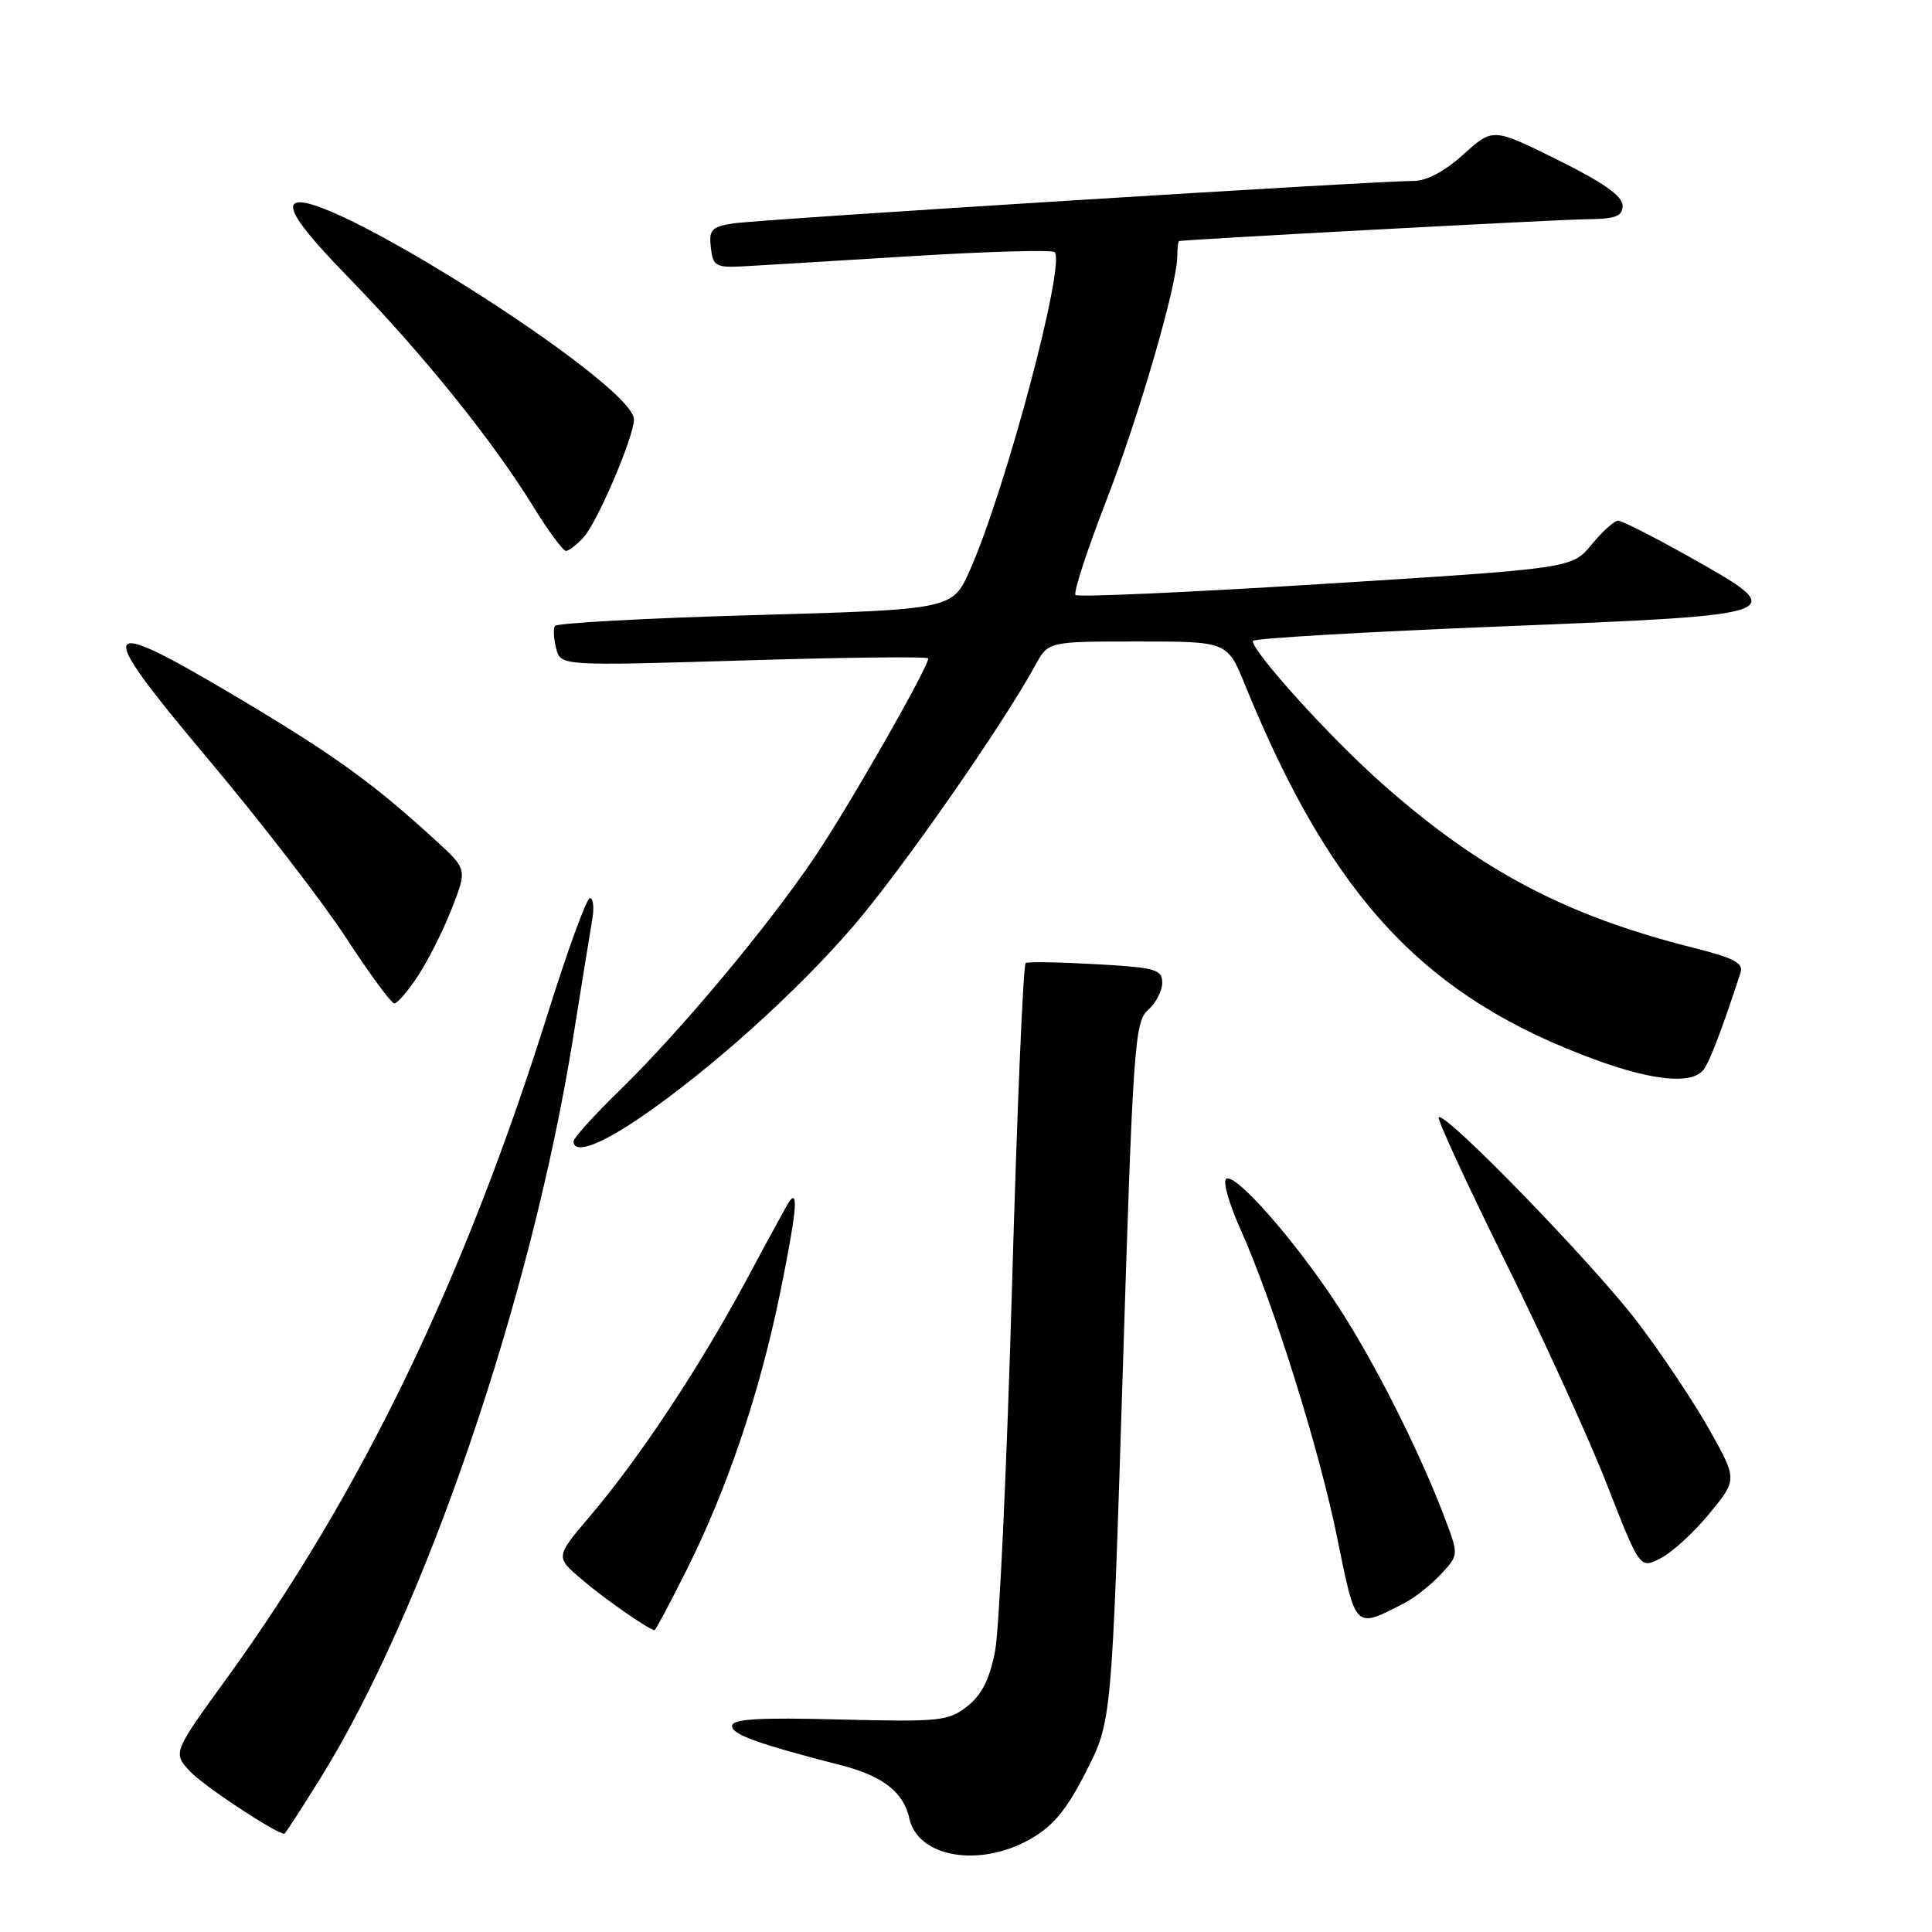 <?xml version="1.0" encoding="UTF-8" standalone="no"?>
<!DOCTYPE svg PUBLIC "-//W3C//DTD SVG 1.1//EN" "http://www.w3.org/Graphics/SVG/1.1/DTD/svg11.dtd" >
<svg xmlns="http://www.w3.org/2000/svg" xmlns:xlink="http://www.w3.org/1999/xlink" version="1.1" viewBox="0 0 256 256">
 <g >
 <path fill="currentColor"
d=" M 136.50 243.70 C 139.54 241.98 141.32 239.84 143.91 234.75 C 147.31 228.07 147.31 228.07 148.77 181.78 C 150.12 138.67 150.35 135.39 152.11 133.84 C 153.15 132.93 154.00 131.30 154.00 130.22 C 154.00 128.45 153.11 128.20 145.25 127.76 C 140.44 127.49 136.23 127.42 135.91 127.60 C 135.58 127.78 134.76 147.18 134.09 170.71 C 133.41 194.24 132.41 215.85 131.86 218.73 C 131.15 222.48 130.11 224.56 128.18 226.08 C 125.68 228.06 124.55 228.17 111.25 227.84 C 100.41 227.56 97.00 227.77 97.00 228.71 C 97.00 229.84 100.46 231.08 111.50 233.92 C 116.99 235.33 119.72 237.47 120.49 240.94 C 121.62 246.11 129.77 247.51 136.50 243.70 Z  M 42.38 235.75 C 56.23 213.53 70.42 172.00 75.94 137.50 C 77.09 130.35 78.23 123.26 78.49 121.75 C 78.74 120.24 78.60 119.00 78.17 119.00 C 77.73 119.00 75.23 125.86 72.60 134.25 C 61.52 169.54 47.90 197.74 30.05 222.38 C 22.89 232.25 22.89 232.25 25.19 234.73 C 26.94 236.61 36.49 242.93 37.68 242.99 C 37.78 243.00 39.89 239.74 42.38 235.75 Z  M 90.87 208.25 C 96.37 197.31 100.68 184.54 103.42 171.08 C 105.49 160.85 105.82 157.67 104.66 159.08 C 104.47 159.31 101.90 164.00 98.96 169.50 C 92.79 181.02 84.77 193.14 78.18 200.90 C 73.59 206.30 73.59 206.30 77.05 209.25 C 80.04 211.82 86.03 215.99 86.74 216.00 C 86.87 216.00 88.73 212.51 90.87 208.25 Z  M 186.00 212.47 C 187.38 211.77 189.58 210.04 190.90 208.62 C 193.29 206.06 193.29 206.06 191.49 201.28 C 188.14 192.38 182.12 180.44 177.21 172.95 C 171.49 164.22 163.52 155.19 162.45 156.23 C 162.04 156.63 162.89 159.58 164.33 162.79 C 168.70 172.55 174.77 191.87 177.18 203.74 C 179.68 216.02 179.47 215.81 186.00 212.47 Z  M 226.52 200.54 C 230.20 196.05 230.20 196.05 226.54 189.51 C 224.53 185.92 220.25 179.49 217.02 175.24 C 211.17 167.53 191.44 147.20 190.64 148.05 C 190.41 148.30 194.37 156.87 199.43 167.11 C 204.50 177.34 210.59 190.70 212.97 196.81 C 217.30 207.90 217.30 207.90 220.07 206.46 C 221.59 205.68 224.50 203.01 226.52 200.54 Z  M 84.80 148.11 C 94.08 141.77 105.51 131.51 113.07 122.72 C 119.45 115.31 132.83 96.12 137.20 88.12 C 138.91 85.00 138.91 85.00 150.77 85.00 C 162.63 85.00 162.63 85.00 164.97 90.75 C 176.52 119.10 188.87 132.25 211.70 140.53 C 219.16 143.24 224.23 143.68 225.72 141.75 C 226.54 140.69 228.18 136.40 230.63 128.89 C 231.05 127.62 229.76 126.93 224.40 125.59 C 207.43 121.32 196.10 115.34 183.00 103.71 C 176.16 97.64 166.00 86.41 166.00 84.93 C 166.00 84.59 180.85 83.73 199.00 83.00 C 237.44 81.46 237.50 81.44 223.66 73.68 C 219.08 71.11 214.92 69.00 214.41 68.99 C 213.91 68.99 212.33 70.41 210.90 72.15 C 208.30 75.31 208.30 75.31 175.68 77.35 C 157.74 78.48 142.81 79.15 142.51 78.84 C 142.21 78.54 144.02 72.98 146.53 66.49 C 150.98 54.98 156.00 37.69 156.00 33.89 C 156.00 32.85 156.11 31.97 156.25 31.94 C 157.23 31.73 206.48 29.08 210.25 29.05 C 214.12 29.01 215.00 28.67 215.00 27.22 C 215.00 25.99 212.38 24.14 206.41 21.19 C 197.82 16.93 197.82 16.93 193.91 20.46 C 191.40 22.73 189.01 23.99 187.25 23.98 C 182.58 23.95 100.70 29.06 97.19 29.60 C 94.28 30.05 93.92 30.44 94.19 32.81 C 94.47 35.27 94.84 35.48 98.50 35.29 C 100.70 35.17 110.74 34.56 120.82 33.94 C 130.90 33.32 139.41 33.08 139.74 33.41 C 141.24 34.90 133.30 64.74 128.54 75.50 C 126.22 80.76 126.22 80.76 100.09 81.50 C 85.73 81.90 73.77 82.56 73.53 82.94 C 73.29 83.33 73.37 84.68 73.70 85.94 C 74.30 88.24 74.30 88.24 98.65 87.51 C 112.04 87.10 123.00 86.98 123.00 87.24 C 123.00 88.44 112.48 106.86 107.99 113.51 C 101.75 122.77 90.21 136.57 82.12 144.47 C 78.75 147.75 76.00 150.79 76.00 151.22 C 76.00 152.99 79.44 151.77 84.80 148.11 Z  M 55.42 129.25 C 56.77 127.19 58.78 123.18 59.89 120.33 C 61.90 115.17 61.90 115.17 57.70 111.33 C 49.40 103.74 44.30 100.06 31.66 92.53 C 12.78 81.30 12.24 82.34 27.51 100.50 C 34.45 108.75 42.69 119.42 45.82 124.21 C 48.94 129.00 51.83 132.93 52.24 132.96 C 52.64 132.98 54.08 131.31 55.42 129.25 Z  M 77.35 71.17 C 79.19 69.13 84.00 57.86 84.00 55.58 C 84.00 50.78 41.06 23.66 38.93 27.11 C 38.34 28.06 40.55 30.99 46.38 36.98 C 55.97 46.84 65.22 58.31 70.55 66.95 C 72.60 70.28 74.60 73.00 74.99 73.00 C 75.37 73.00 76.44 72.18 77.35 71.17 Z "/>
</g>
</svg>